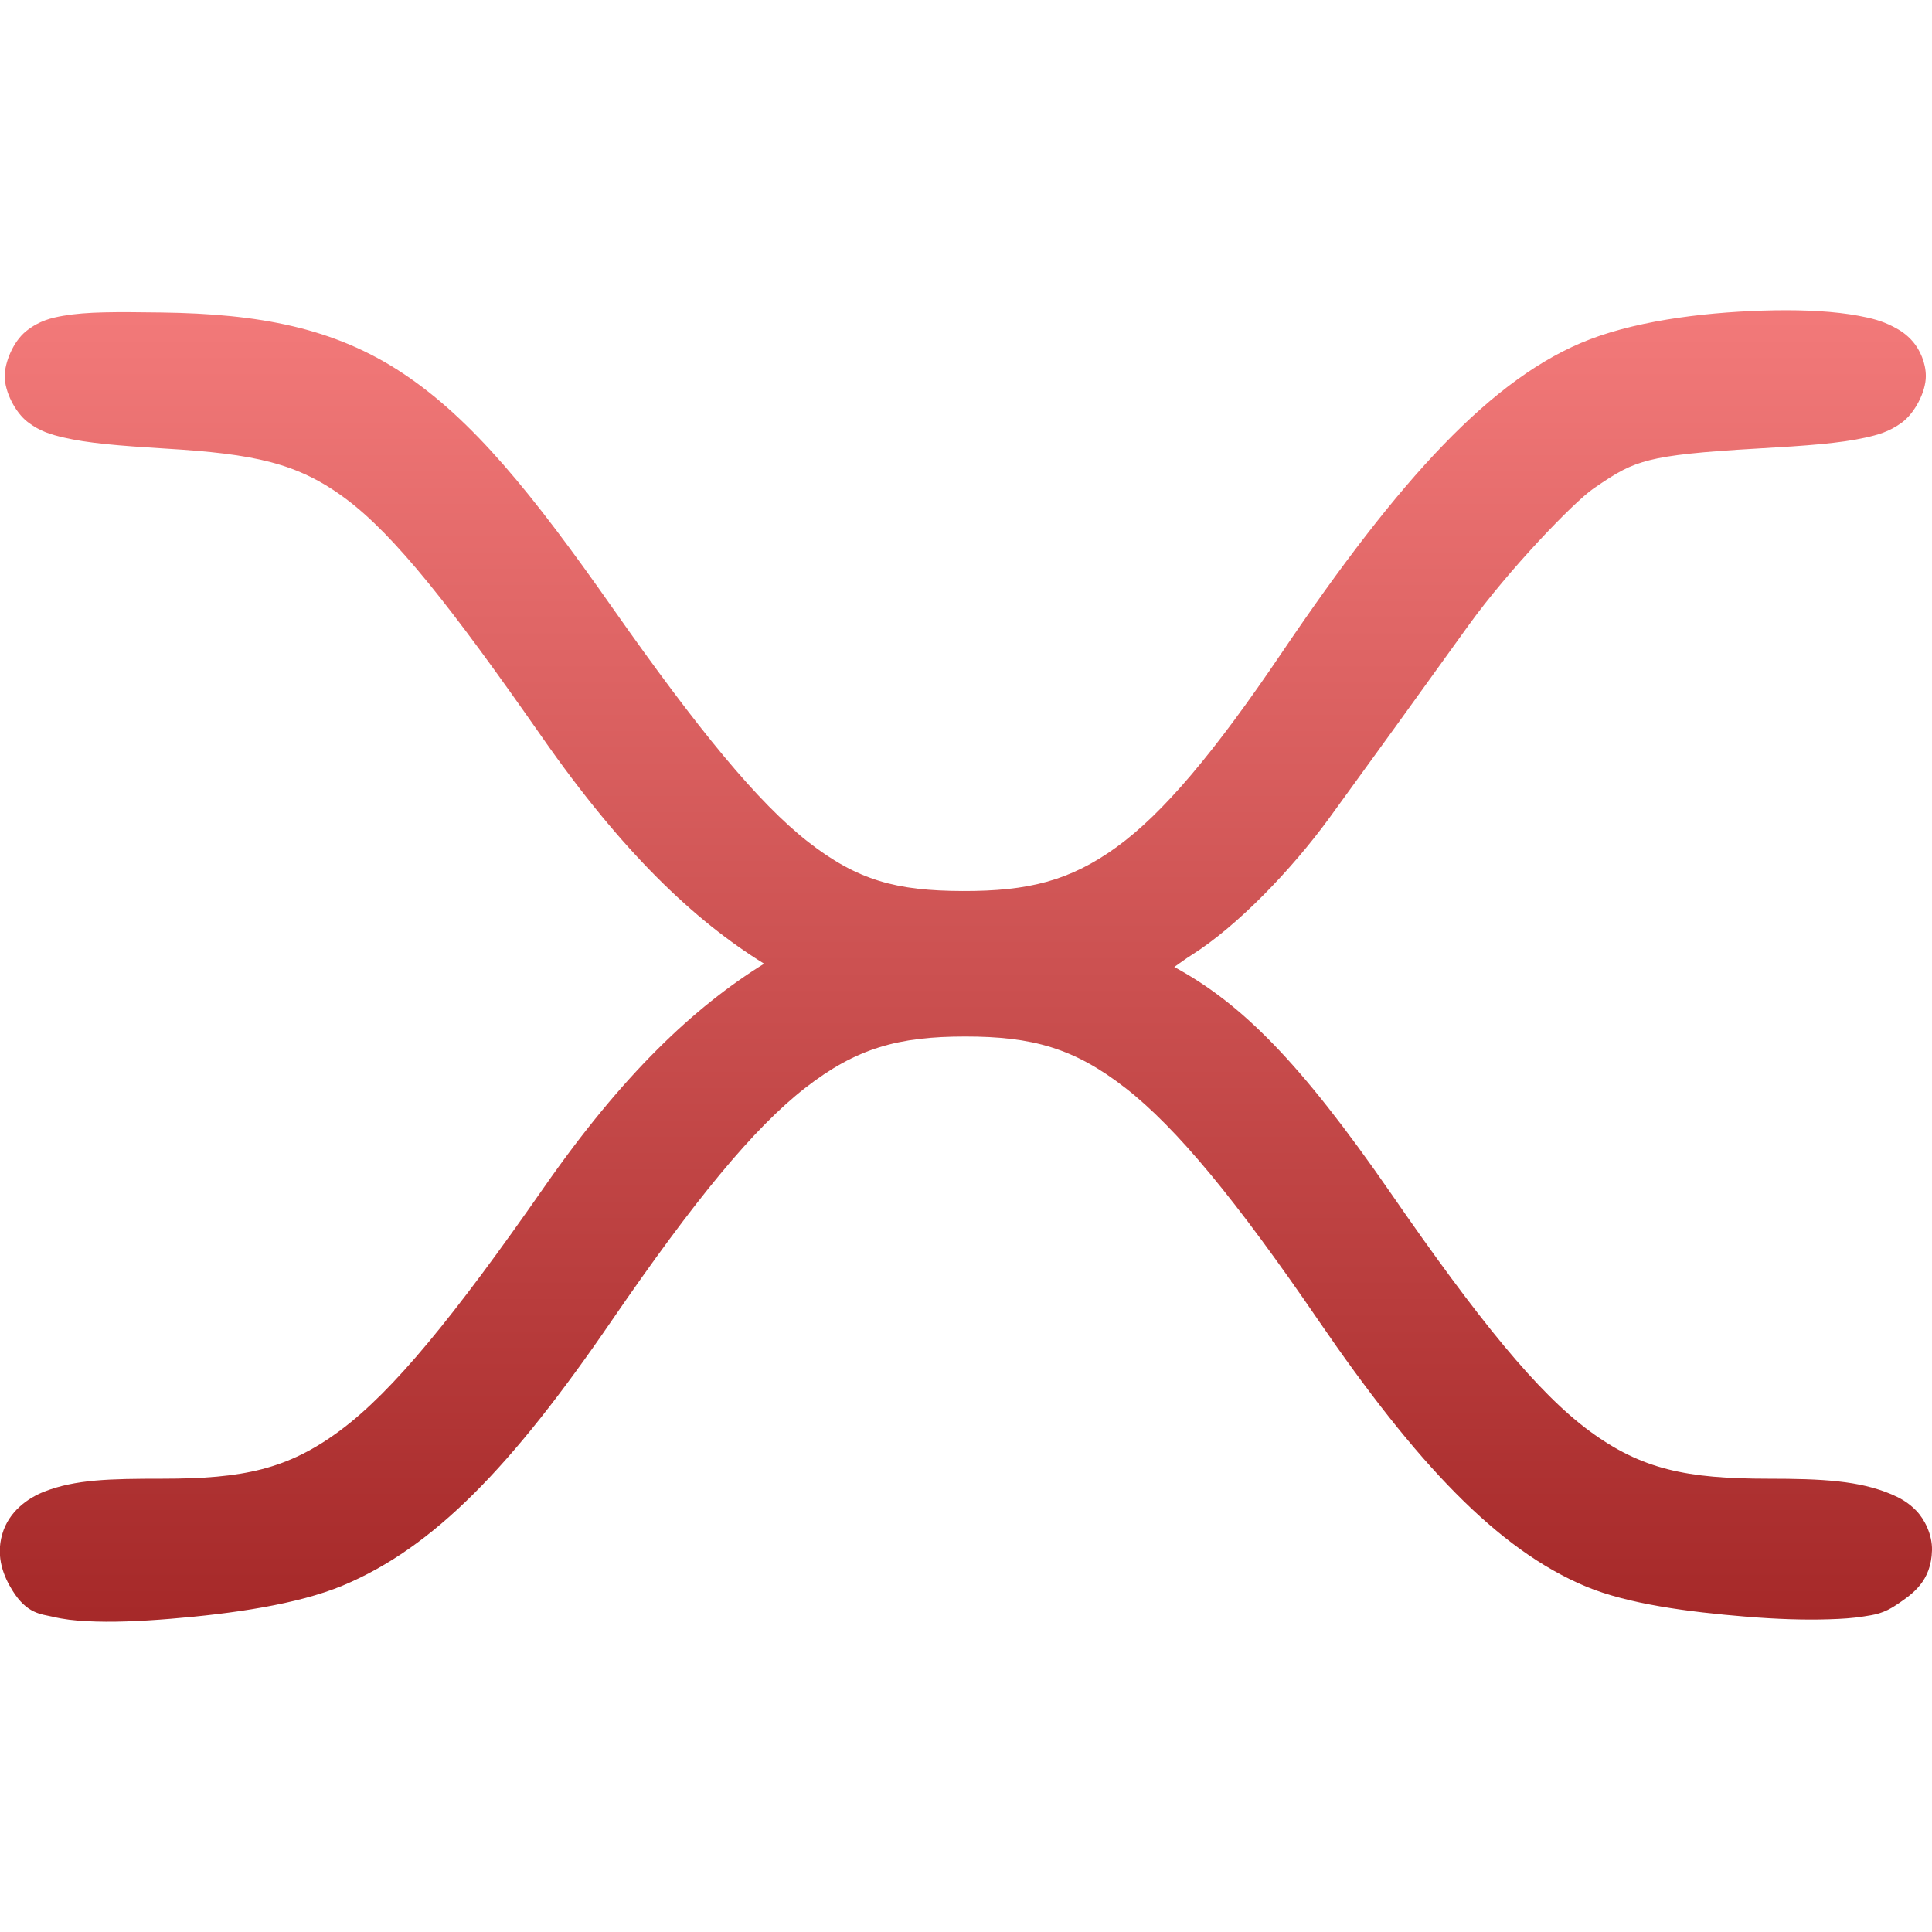 <svg xmlns="http://www.w3.org/2000/svg" width="16" height="16" version="1.1">
 <defs>
   <style id="current-color-scheme" type="text/css">
   .ColorScheme-Text { color: #e9ecf2; } .ColorScheme-Highlight { color:#5294e2; }
  </style>
  <linearGradient id="arrongin" x1="0%" x2="0%" y1="0%" y2="100%">
   <stop offset="0%" style="stop-color:#dd9b44; stop-opacity:1"/>
   <stop offset="100%" style="stop-color:#ad6c16; stop-opacity:1"/>
  </linearGradient>
  <linearGradient id="aurora" x1="0%" x2="0%" y1="0%" y2="100%">
   <stop offset="0%" style="stop-color:#09D4DF; stop-opacity:1"/>
   <stop offset="100%" style="stop-color:#9269F4; stop-opacity:1"/>
  </linearGradient>
  <linearGradient id="cyberneon" x1="0%" x2="0%" y1="0%" y2="100%">
    <stop offset="0" style="stop-color:#0abdc6; stop-opacity:1"/>
    <stop offset="1" style="stop-color:#ea00d9; stop-opacity:1"/>
  </linearGradient>
  <linearGradient id="fitdance" x1="0%" x2="0%" y1="0%" y2="100%">
   <stop offset="0%" style="stop-color:#1AD6AB; stop-opacity:1"/>
   <stop offset="100%" style="stop-color:#329DB6; stop-opacity:1"/>
  </linearGradient>
  <linearGradient id="oomox" x1="0%" x2="0%" y1="0%" y2="100%">
   <stop offset="0%" style="stop-color:#F27979; stop-opacity:1"/>
   <stop offset="100%" style="stop-color:#A62929; stop-opacity:1"/>
  </linearGradient>
  <linearGradient id="rainblue" x1="0%" x2="0%" y1="0%" y2="100%">
   <stop offset="0%" style="stop-color:#00F260; stop-opacity:1"/>
   <stop offset="100%" style="stop-color:#0575E6; stop-opacity:1"/>
  </linearGradient>
  <linearGradient id="sunrise" x1="0%" x2="0%" y1="0%" y2="100%">
   <stop offset="0%" style="stop-color: #FF8501; stop-opacity:1"/>
   <stop offset="100%" style="stop-color: #FFCB01; stop-opacity:1"/>
  </linearGradient>
  <linearGradient id="telinkrin" x1="0%" x2="0%" y1="0%" y2="100%">
   <stop offset="0%" style="stop-color: #b2ced6; stop-opacity:1"/>
   <stop offset="100%" style="stop-color: #6da5b7; stop-opacity:1"/>
  </linearGradient>
  <linearGradient id="60spsycho" x1="0%" x2="0%" y1="0%" y2="100%">
   <stop offset="0%" style="stop-color: #df5940; stop-opacity:1"/>
   <stop offset="25%" style="stop-color: #d8d15f; stop-opacity:1"/>
   <stop offset="50%" style="stop-color: #e9882a; stop-opacity:1"/>
   <stop offset="100%" style="stop-color: #279362; stop-opacity:1"/>
  </linearGradient>
  <linearGradient id="90ssummer" x1="0%" x2="0%" y1="0%" y2="100%">
   <stop offset="0%" style="stop-color: #f618c7; stop-opacity:1"/>
   <stop offset="20%" style="stop-color: #94ffab; stop-opacity:1"/>
   <stop offset="50%" style="stop-color: #fbfd54; stop-opacity:1"/>
   <stop offset="100%" style="stop-color: #0f83ae; stop-opacity:1"/>
  </linearGradient>
 </defs>
 <path fill="url(#oomox)" class="ColorScheme-Text" d="m 14.697,2.57 c -0.515,0.009 -1.097,0.075 -1.529,0.24 -0.807,0.308 -1.581,1.158 -2.549,2.59 C 10.056,6.234 9.631,6.737 9.246,7.016 8.861,7.294 8.517,7.381 7.971,7.379 7.426,7.377 7.105,7.294 6.691,6.971 6.278,6.647 5.785,6.049 5.076,5.039 4.405,4.082 3.912,3.475 3.34,3.094 2.767,2.712 2.14,2.599 1.338,2.588 0.956,2.583 0.723,2.581 0.525,2.615 0.427,2.632 0.326,2.655 0.217,2.742 0.107,2.83 0.039,3.004 0.039,3.115 c 0,0.13 0.087,0.3 0.189,0.379 0.102,0.079 0.196,0.105 0.297,0.129 0.201,0.047 0.452,0.068 0.844,0.092 0.734,0.044 1.096,0.117 1.498,0.418 0.402,0.301 0.867,0.889 1.623,1.973 0.663,0.95 1.254,1.513 1.838,1.875 C 5.747,8.341 5.156,8.899 4.506,9.832 3.757,10.907 3.253,11.523 2.818,11.846 c -0.435,0.323 -0.805,0.4 -1.473,0.4 -0.437,0 -0.72,0.006 -0.979,0.107 -0.129,0.051 -0.293,0.16 -0.348,0.354 -0.055,0.193 0.016,0.353 0.084,0.463 0.122,0.198 0.242,0.197 0.334,0.219 0.092,0.022 0.182,0.032 0.283,0.037 0.202,0.011 0.441,0.001 0.695,-0.02 0.509,-0.042 1.049,-0.119 1.424,-0.275 0.754,-0.315 1.402,-0.986 2.23,-2.197 C 5.75,9.94 6.243,9.341 6.668,9.01 7.093,8.679 7.44,8.584 7.994,8.584 c 0.554,0 0.901,0.095 1.326,0.426 0.425,0.331 0.918,0.93 1.598,1.924 0.812,1.187 1.486,1.9 2.217,2.205 0.346,0.144 0.841,0.21 1.332,0.25 0.246,0.02 0.482,0.028 0.684,0.021 0.101,-0.003 0.194,-0.009 0.281,-0.023 0.087,-0.014 0.165,-0.021 0.285,-0.104 0.121,-0.083 0.277,-0.187 0.283,-0.445 0.003,-0.129 -0.062,-0.257 -0.131,-0.328 -0.069,-0.071 -0.139,-0.107 -0.205,-0.135 -0.266,-0.113 -0.573,-0.129 -1.021,-0.129 -0.674,0 -1.047,-0.077 -1.477,-0.393 C 12.737,11.538 12.246,10.935 11.518,9.881 10.76,8.785 10.279,8.31 9.725,8.008 9.777,7.972 9.814,7.943 9.873,7.906 10.247,7.669 10.696,7.204 11.012,6.77 c 0.287,-0.394 0.805,-1.111 1.152,-1.594 0.326,-0.452 0.863,-1.012 1.031,-1.129 0.201,-0.139 0.298,-0.193 0.467,-0.236 0.169,-0.043 0.43,-0.07 0.887,-0.096 0.422,-0.024 0.688,-0.044 0.896,-0.09 0.104,-0.023 0.199,-0.048 0.305,-0.125 0.105,-0.077 0.199,-0.252 0.199,-0.385 0,-0.111 -0.05,-0.218 -0.105,-0.283 -0.055,-0.065 -0.112,-0.099 -0.162,-0.125 -0.101,-0.053 -0.191,-0.073 -0.291,-0.092 -0.2,-0.037 -0.436,-0.049 -0.693,-0.045 z"/>
</svg>
